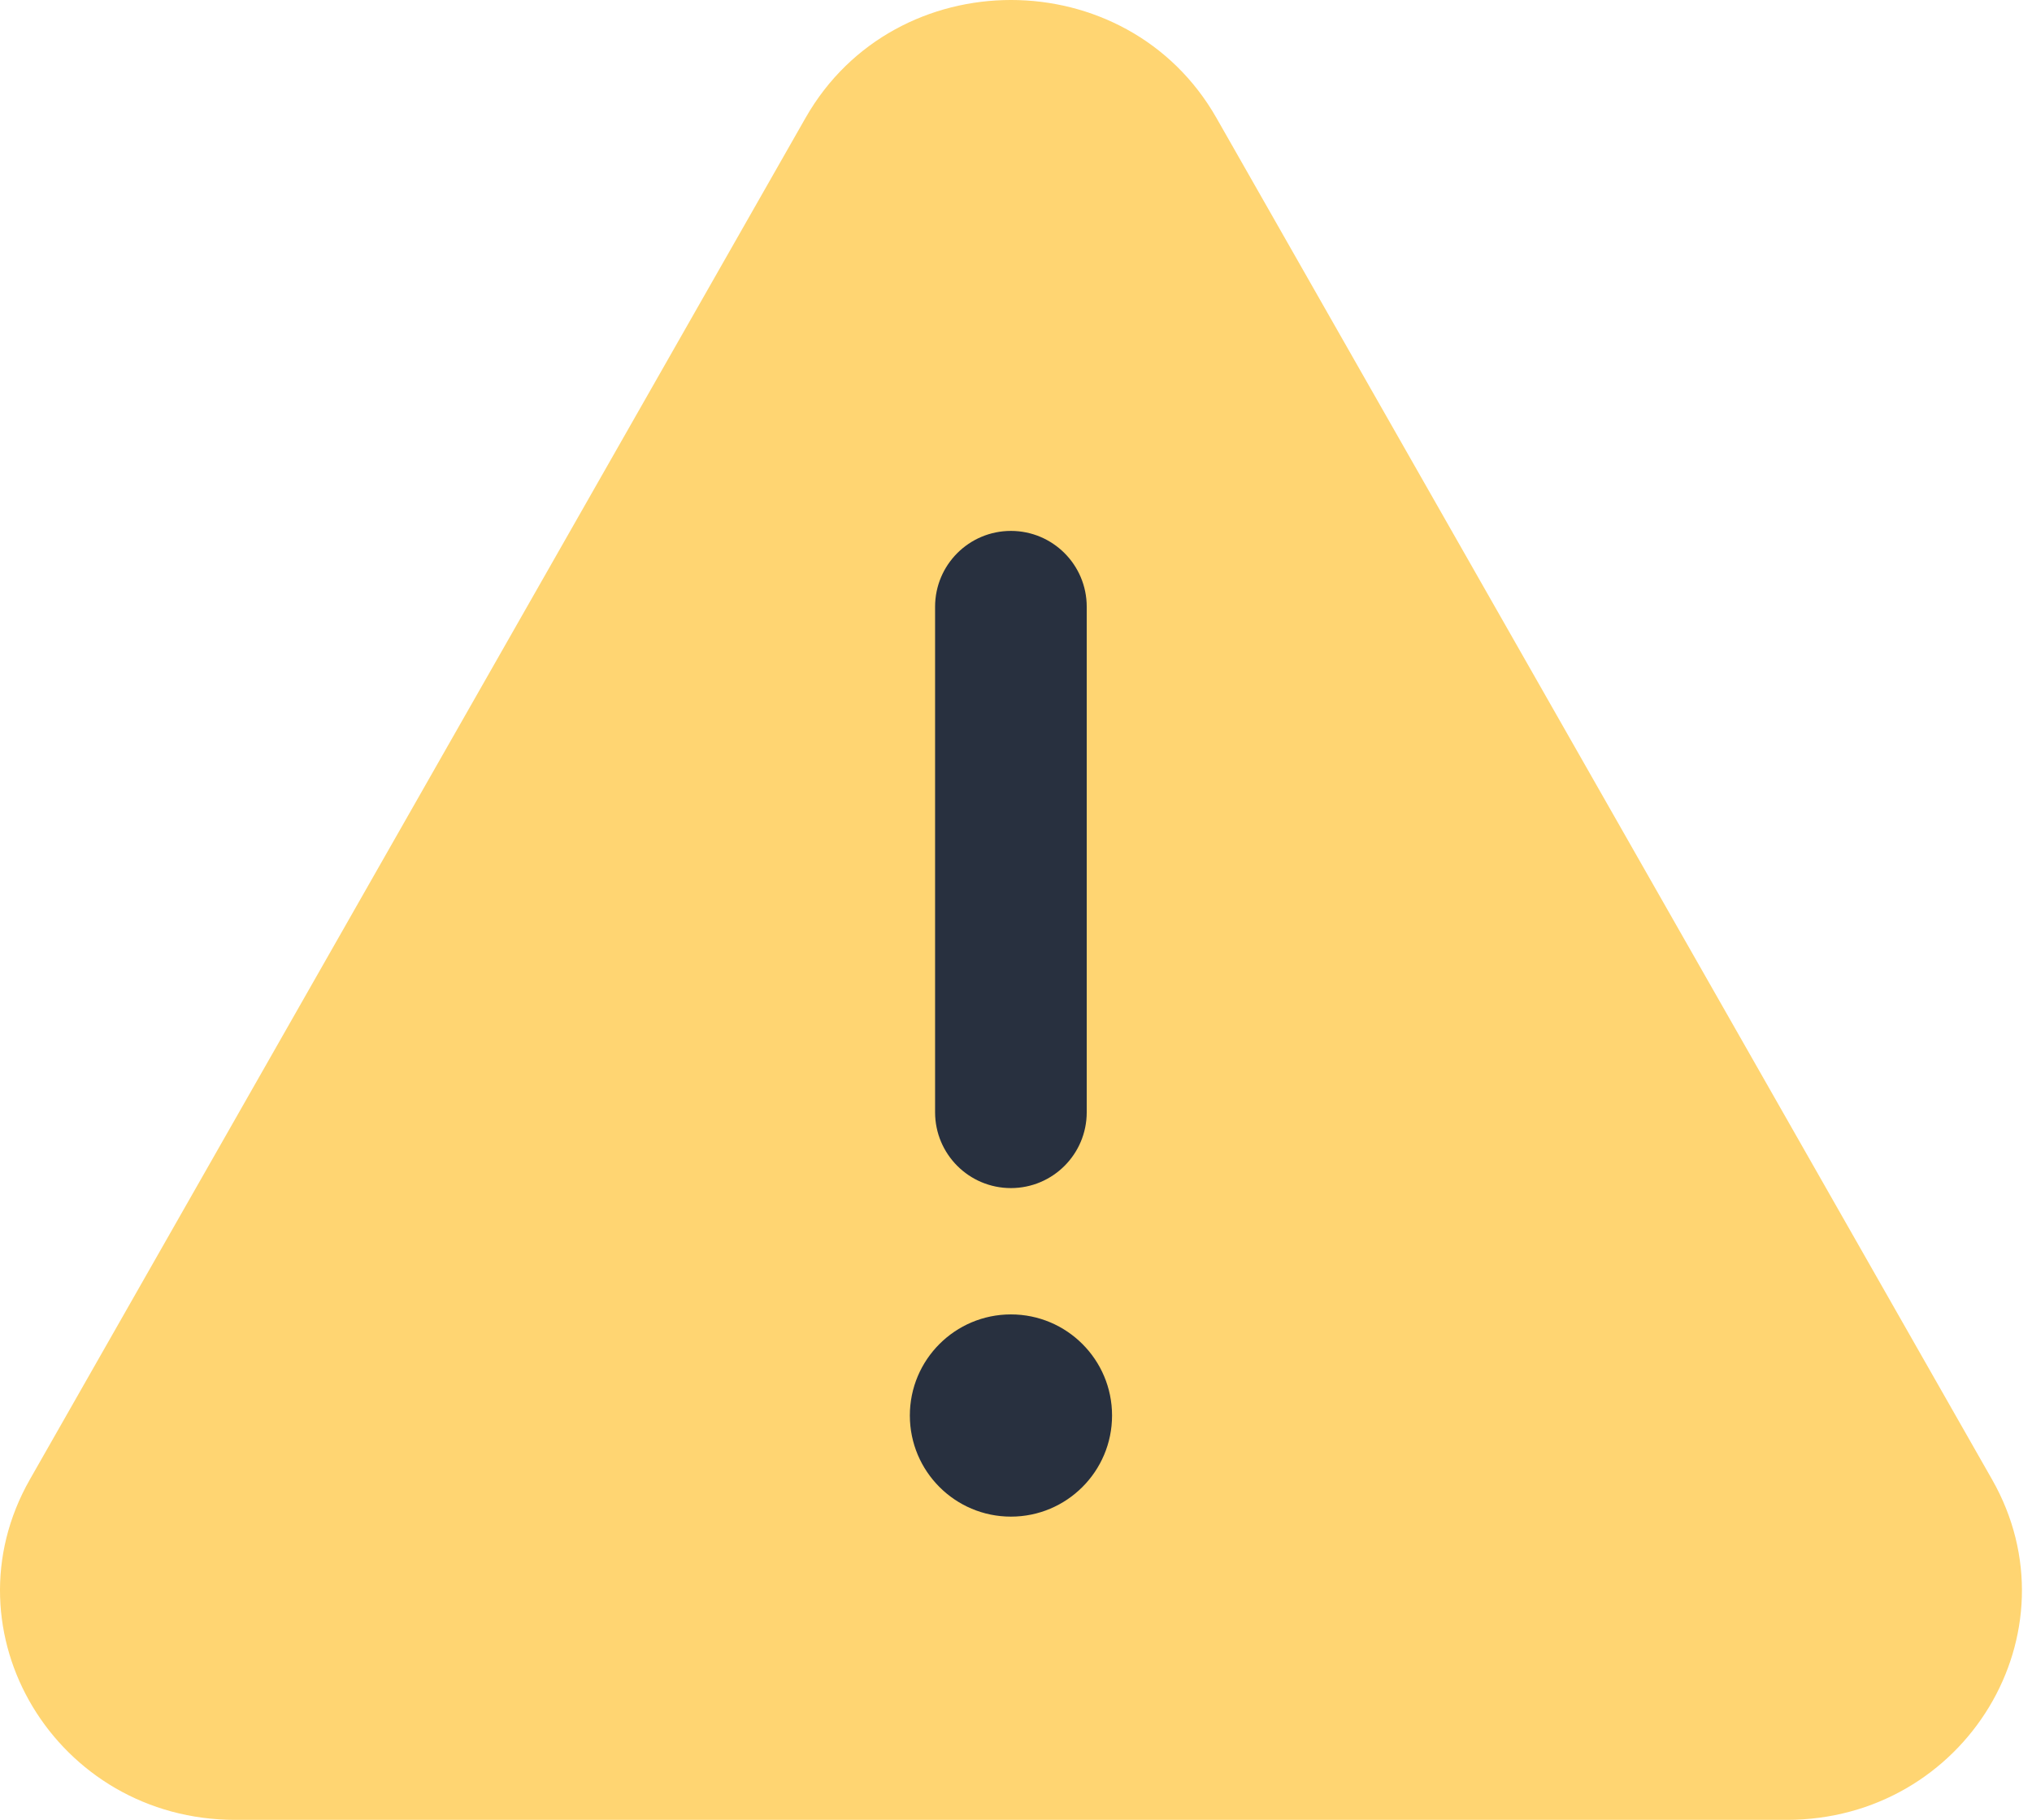 <svg width="67" height="60" viewBox="0 0 67 60" fill="none" xmlns="http://www.w3.org/2000/svg">
<path d="M26.561 3.886C29.513 -1.295 37.155 -1.296 40.108 3.886L65.682 48.776C68.551 53.812 64.817 60.001 58.908 60.001H7.76C1.852 60.001 -1.883 53.812 0.986 48.776L26.561 3.886Z" fill="#FFD572"/>
<path d="M36.667 46.669C36.667 48.51 35.174 50.003 33.333 50.003C31.492 50.003 30 48.51 30 46.669C30 44.828 31.492 43.336 33.333 43.336C35.174 43.336 36.667 44.828 36.667 46.669Z" fill="#28303F"/>
<path fill-rule="evenodd" clip-rule="evenodd" d="M33.332 17.504C34.713 17.504 35.832 18.623 35.832 20.004V36.671C35.832 38.052 34.713 39.171 33.332 39.171C31.951 39.171 30.832 38.052 30.832 36.671V20.004C30.832 18.623 31.951 17.504 33.332 17.504Z" fill="#28303F"/>
</svg>
